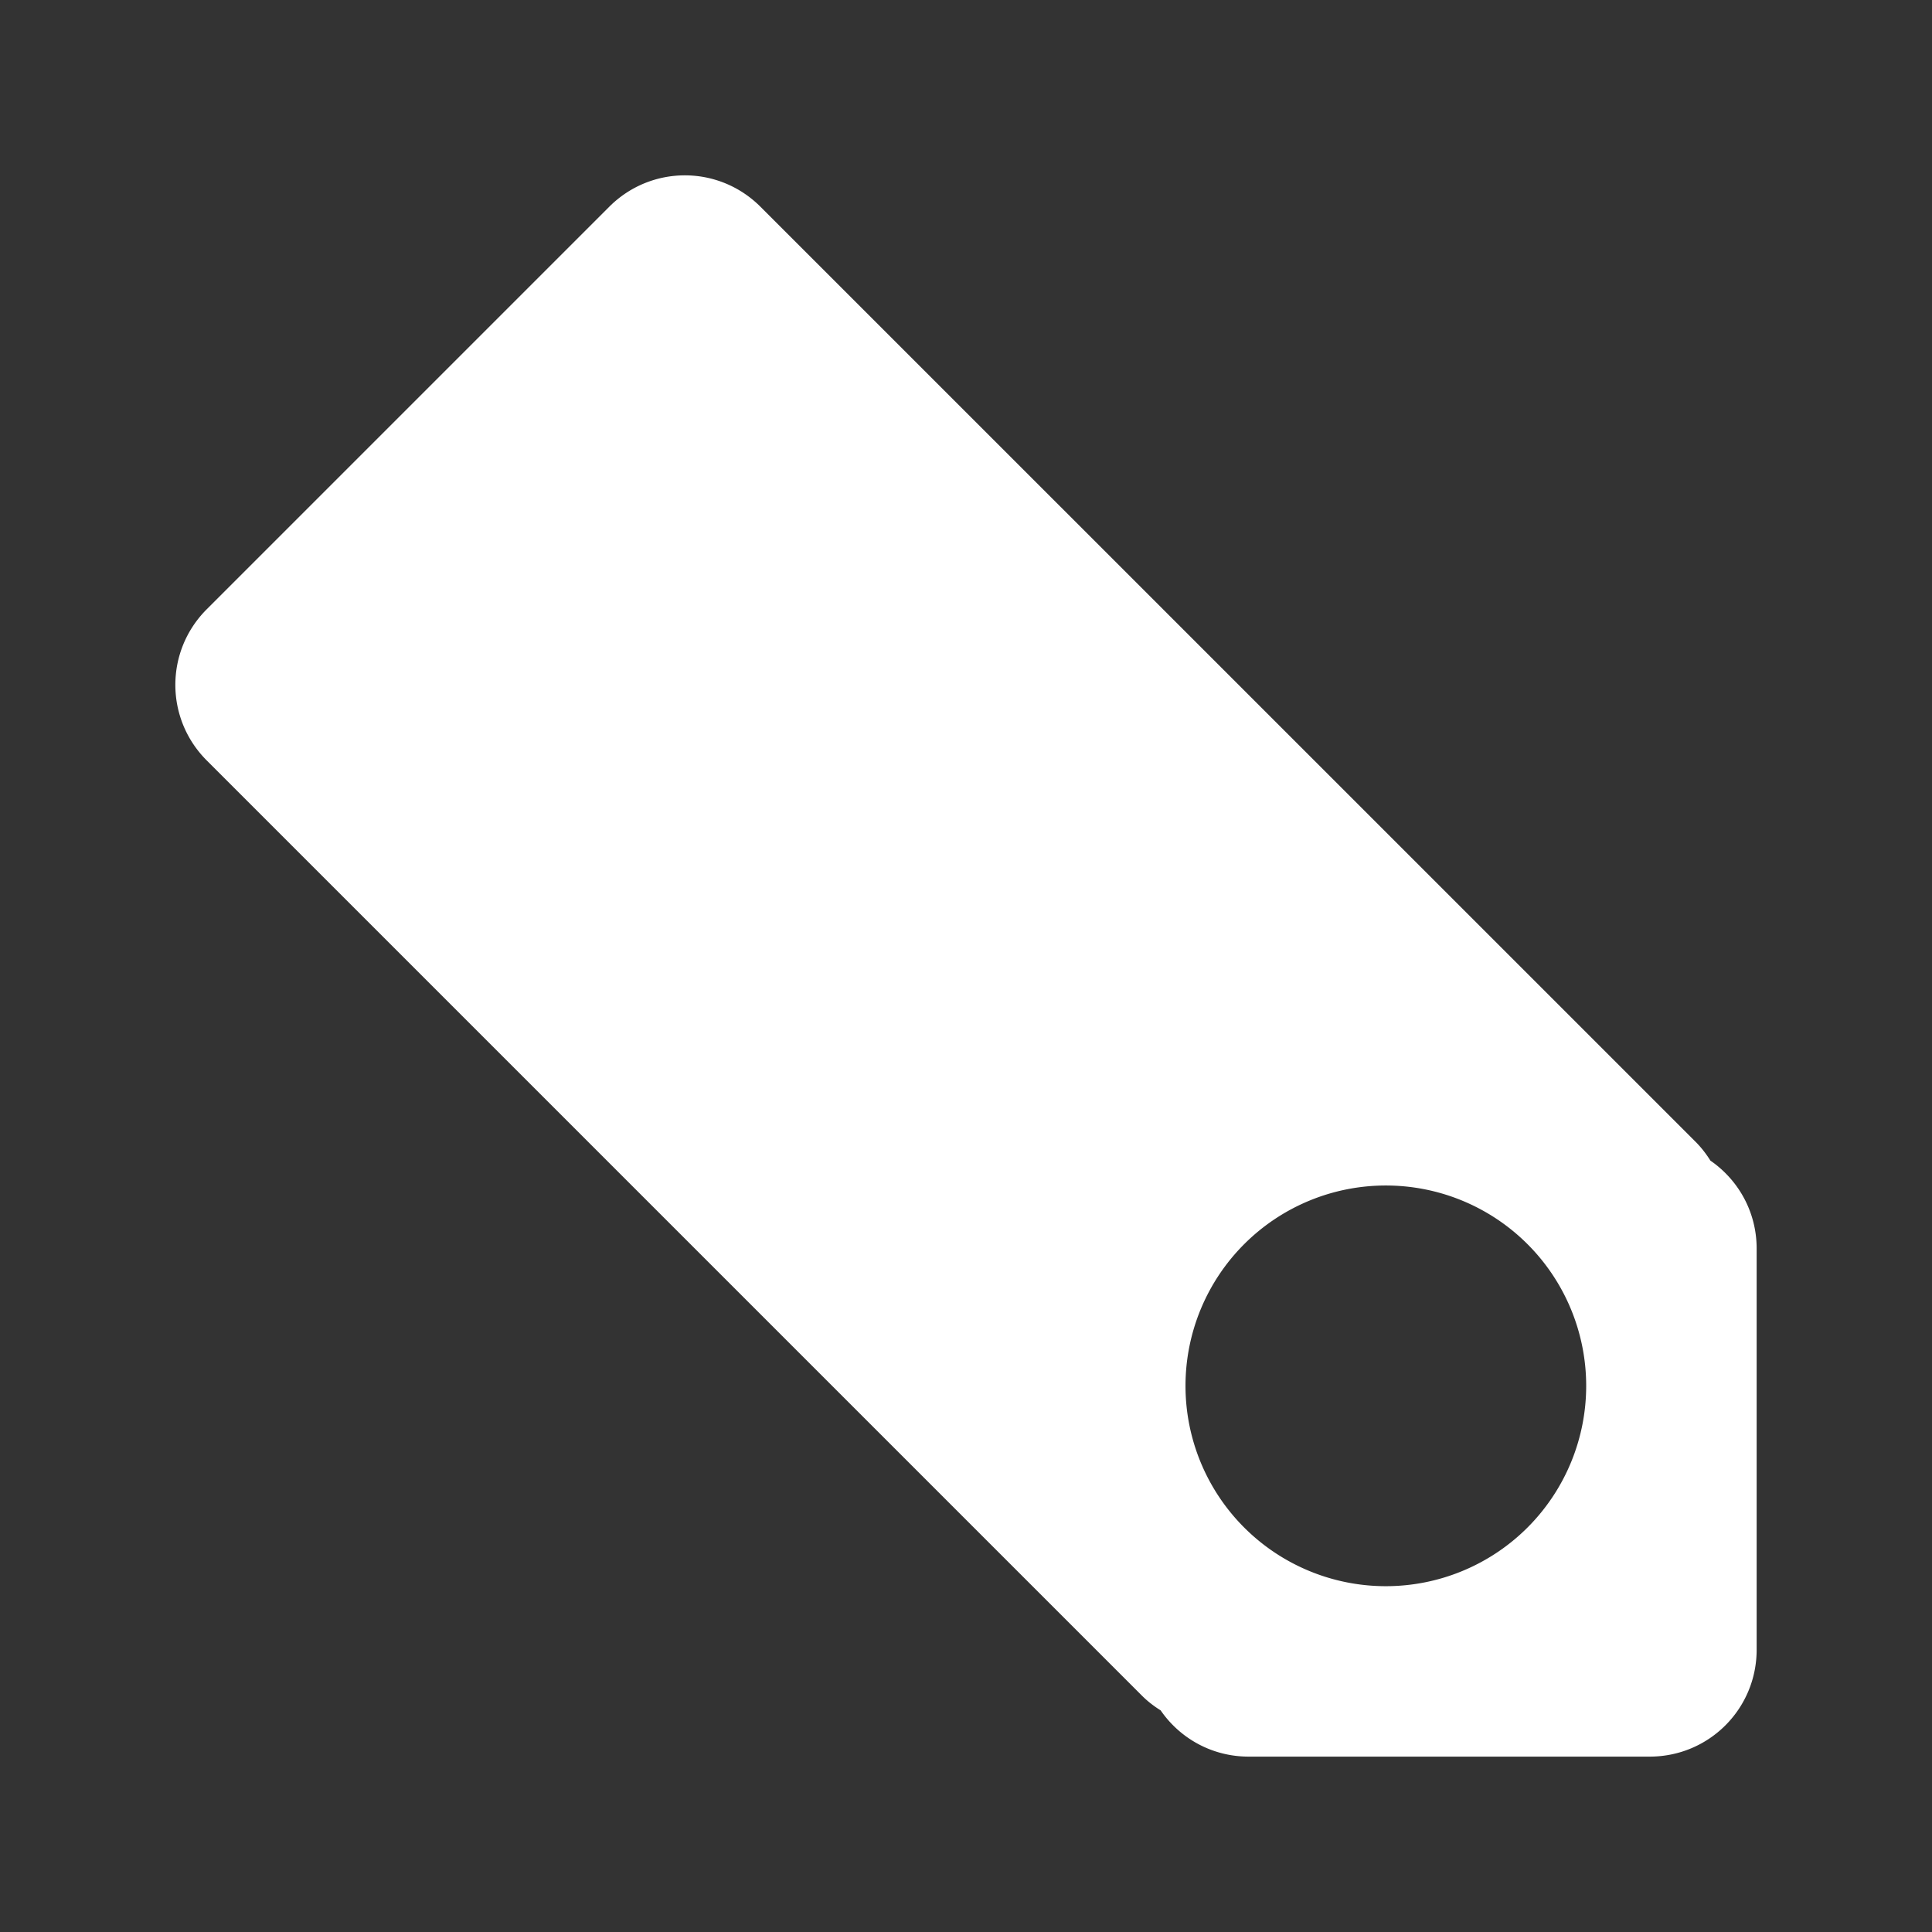 <svg version="1.1" viewBox="0 0 50 50" xmlns="http://www.w3.org/2000/svg">
  <rect x="0" y="0" width="50" height="50" fill="#333333" stroke="none"/>
  <path d="m 29.557,43.887 c 0.148,0.148 0.311,0.271 0.481,0.378 0.498,0.722 1.328,1.196 2.276,1.196 H 42.694 c 1.533,0 2.768,-1.234 2.768,-2.768 l 0,-10.38 c 0,-0.948 -0.474,-1.778 -1.196,-2.276 -0.108,-0.17 -0.23,-0.332 -0.378,-0.481 L 19.681,5.351 c -1.084,-1.084 -2.83,-1.084 -3.914,0 L 5.351,15.767 c -1.084,1.084 -1.084,2.83 0,3.914 z m 2.642,-4.355 a 5.186,5.186 0 0 1 0,-7.333 5.186,5.186 0 0 1 7.333,0 5.186,5.186 0 0 1 -1e-6,7.333 5.186,5.186 0 0 1 -7.333,0 z" fill="#fff" stroke="#fff" stroke-width="0"/>
</svg>
